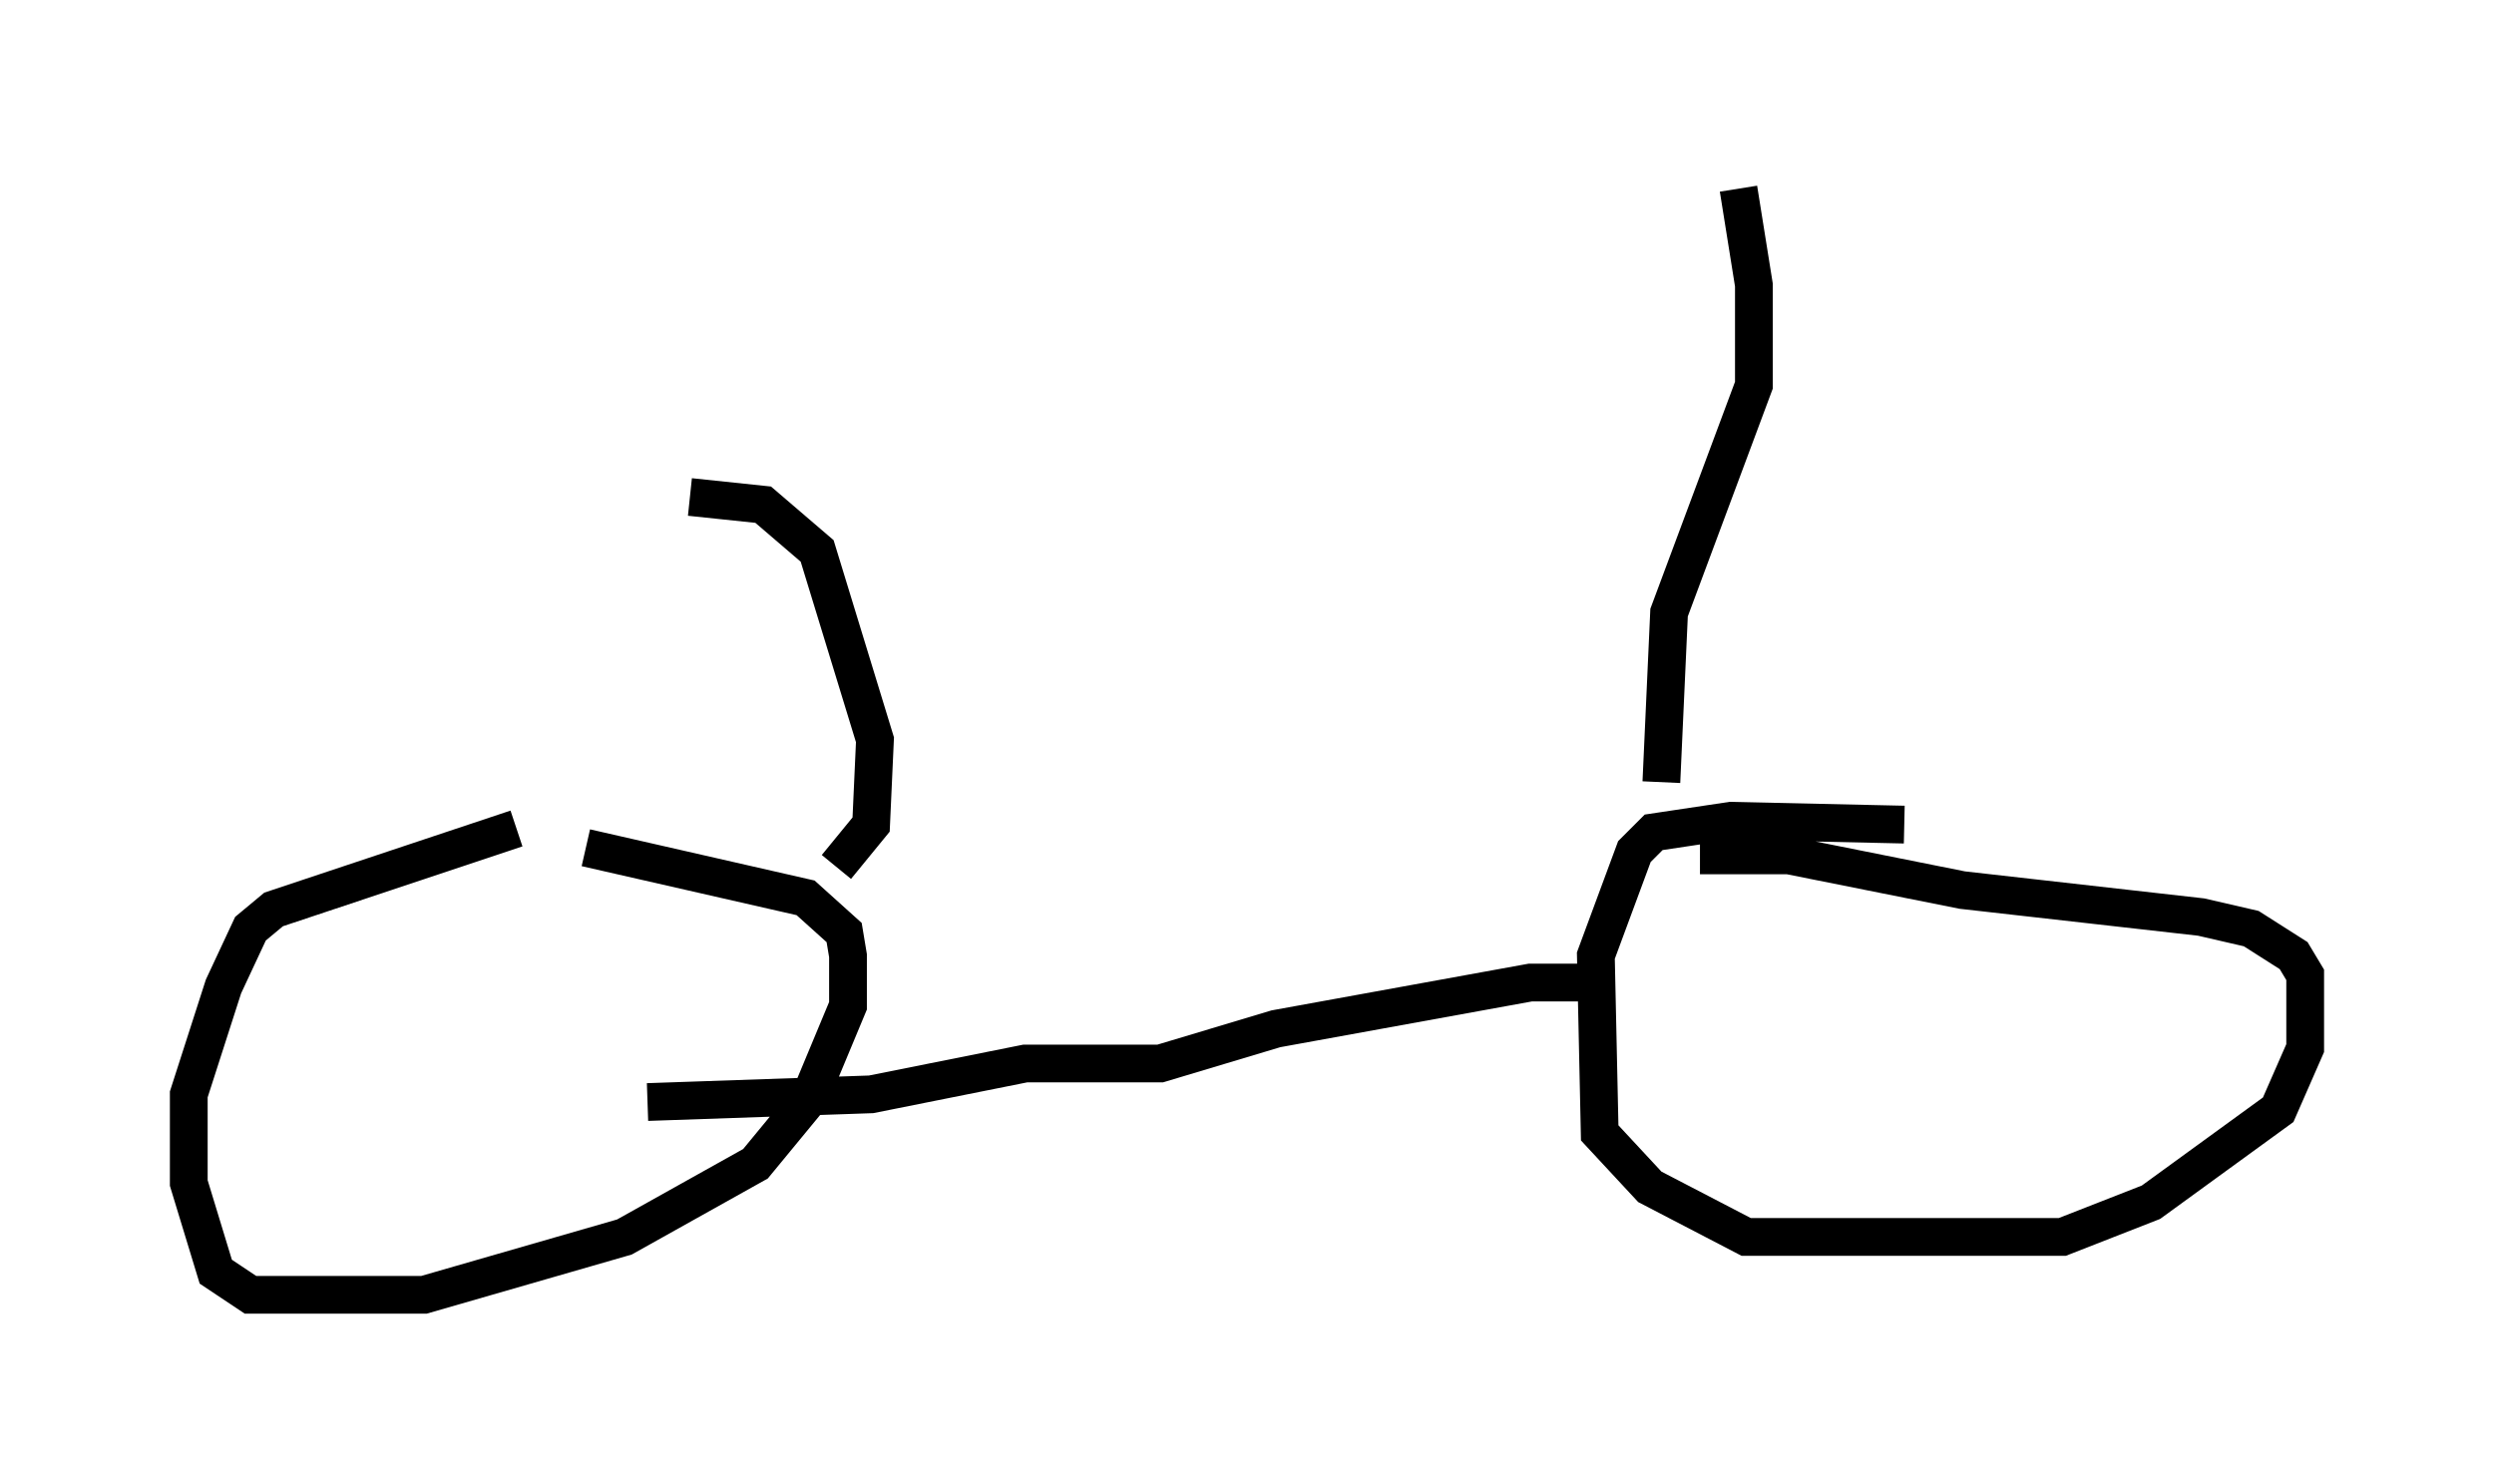 <?xml version="1.0" encoding="utf-8" ?>
<svg baseProfile="full" height="39.298" version="1.1" width="66.044" xmlns="http://www.w3.org/2000/svg" xmlns:ev="http://www.w3.org/2001/xml-events" xmlns:xlink="http://www.w3.org/1999/xlink"><defs /><rect fill="white" height="39.298" width="66.044" x="0" y="0" /><path d="M17.965, 21.538 m-4.288, 0.408 l-6.431, 2.144 -0.613, 0.51 l-0.715, 1.531 -0.919, 2.858 l0.0, 2.348 0.715, 2.348 l0.919, 0.613 4.594, 0.0 l5.308, -1.531 3.471, -1.94 l1.429, -1.735 1.021, -2.45 l0.0, -1.327 -0.102, -0.613 l-1.021, -0.919 -5.819, -1.327 m34.913, -0.613 l-4.594, -0.102 -2.042, 0.306 l-0.51, 0.51 -1.021, 2.756 l0.102, 4.696 1.327, 1.429 l2.552, 1.327 8.371, 0.0 l2.348, -0.919 3.369, -2.45 l0.715, -1.633 0.0, -1.94 l-0.306, -0.51 -1.123, -0.715 l-1.327, -0.306 -6.329, -0.715 l-4.594, -0.919 -2.348, 0.0 m-2.654, 3.369 l-1.838, 0.0 -6.738, 1.225 l-3.063, 0.919 -3.573, 0.0 l-4.083, 0.817 -5.921, 0.204 m26.848, -8.473 l0.204, -4.492 2.246, -6.023 l0.0, -2.654 -0.408, -2.552 m-23.888, 17.967 l0.919, -1.123 0.102, -2.246 l-1.531, -5.002 -1.429, -1.225 l-1.94, -0.204 " fill="none" stroke="black" stroke-width="1" /></svg>